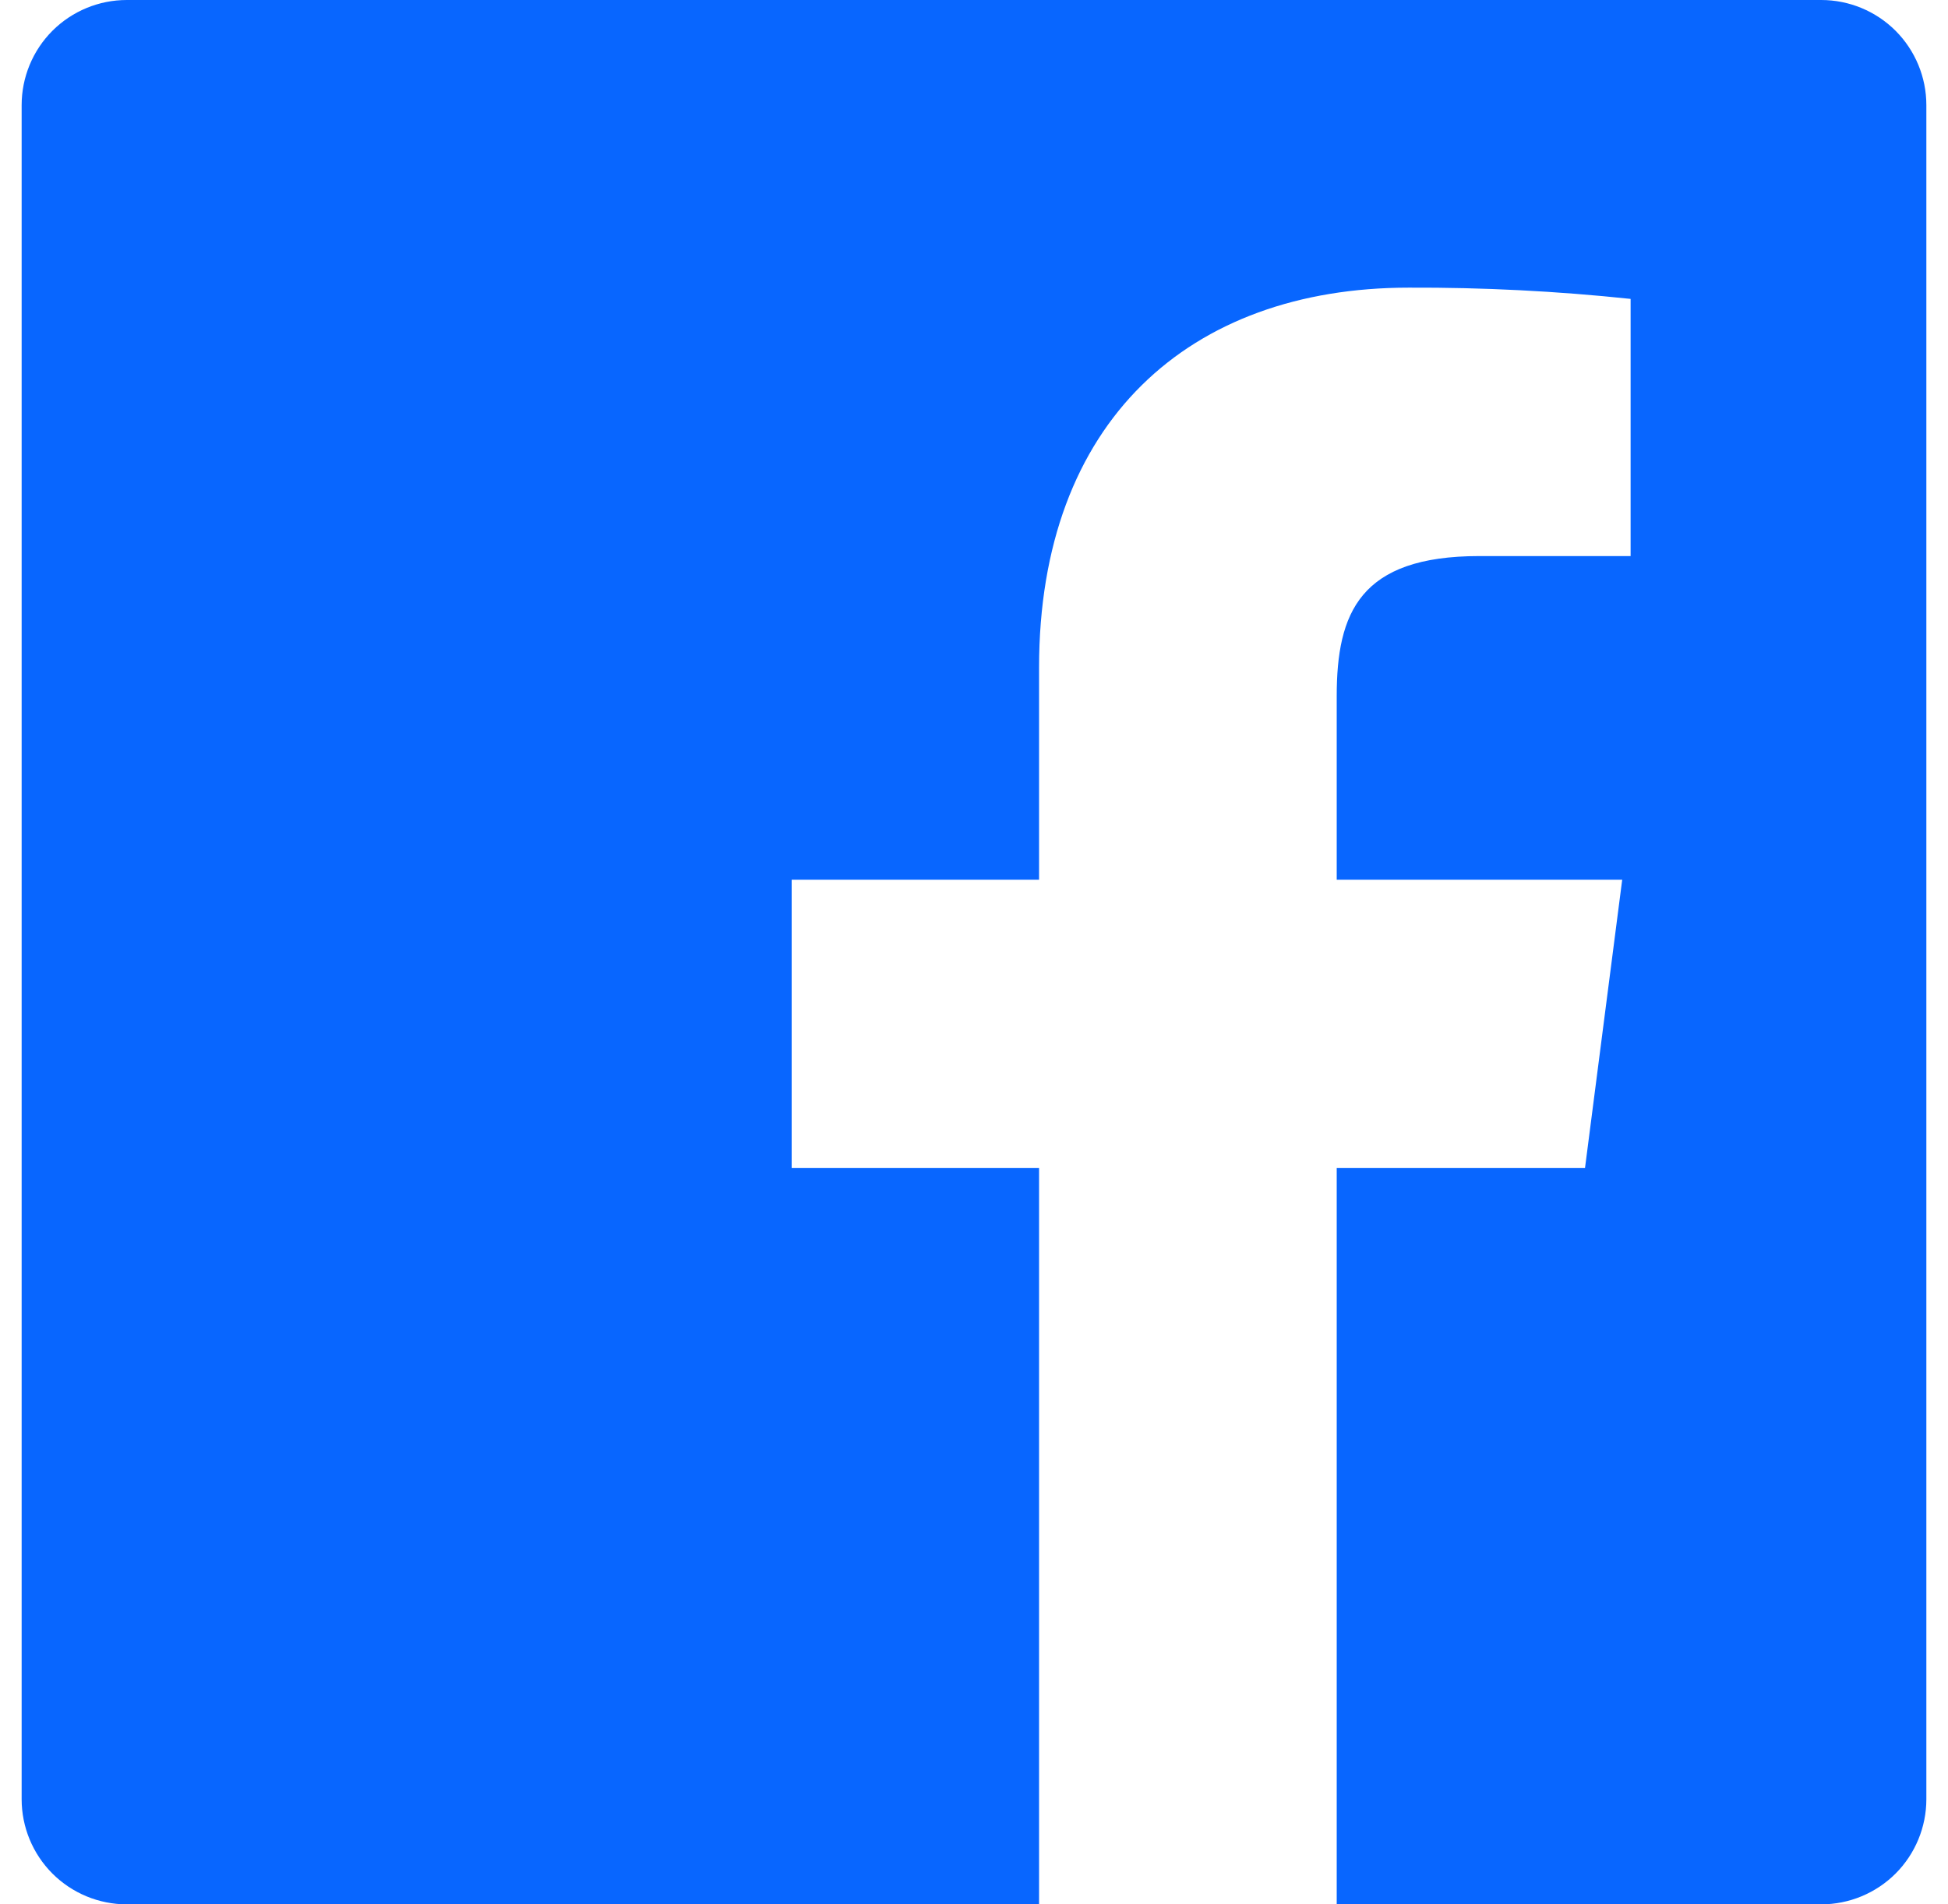 <svg width="45" height="44" viewBox="0 0 45 44" fill="none" xmlns="http://www.w3.org/2000/svg">
<path d="M42.071 0H2.929C2.285 0 1.667 0.256 1.211 0.711C0.756 1.167 0.5 1.785 0.5 2.429L0.5 41.571C0.5 42.215 0.756 42.833 1.211 43.289C1.667 43.744 2.285 44 2.929 44H24.003V26.984H18.288V20.325H24.003V15.423C24.003 9.74 27.474 6.646 32.544 6.646C34.256 6.639 35.966 6.726 37.668 6.906V12.848H34.172C31.413 12.848 30.879 14.159 30.879 16.083V20.325H37.474L36.615 26.984H30.879V44H42.071C42.715 44 43.333 43.744 43.789 43.289C44.244 42.833 44.5 42.215 44.5 41.571V2.429C44.5 1.785 44.244 1.167 43.789 0.711C43.333 0.256 42.715 0 42.071 0Z" fill="#0866FF"/>
</svg>

